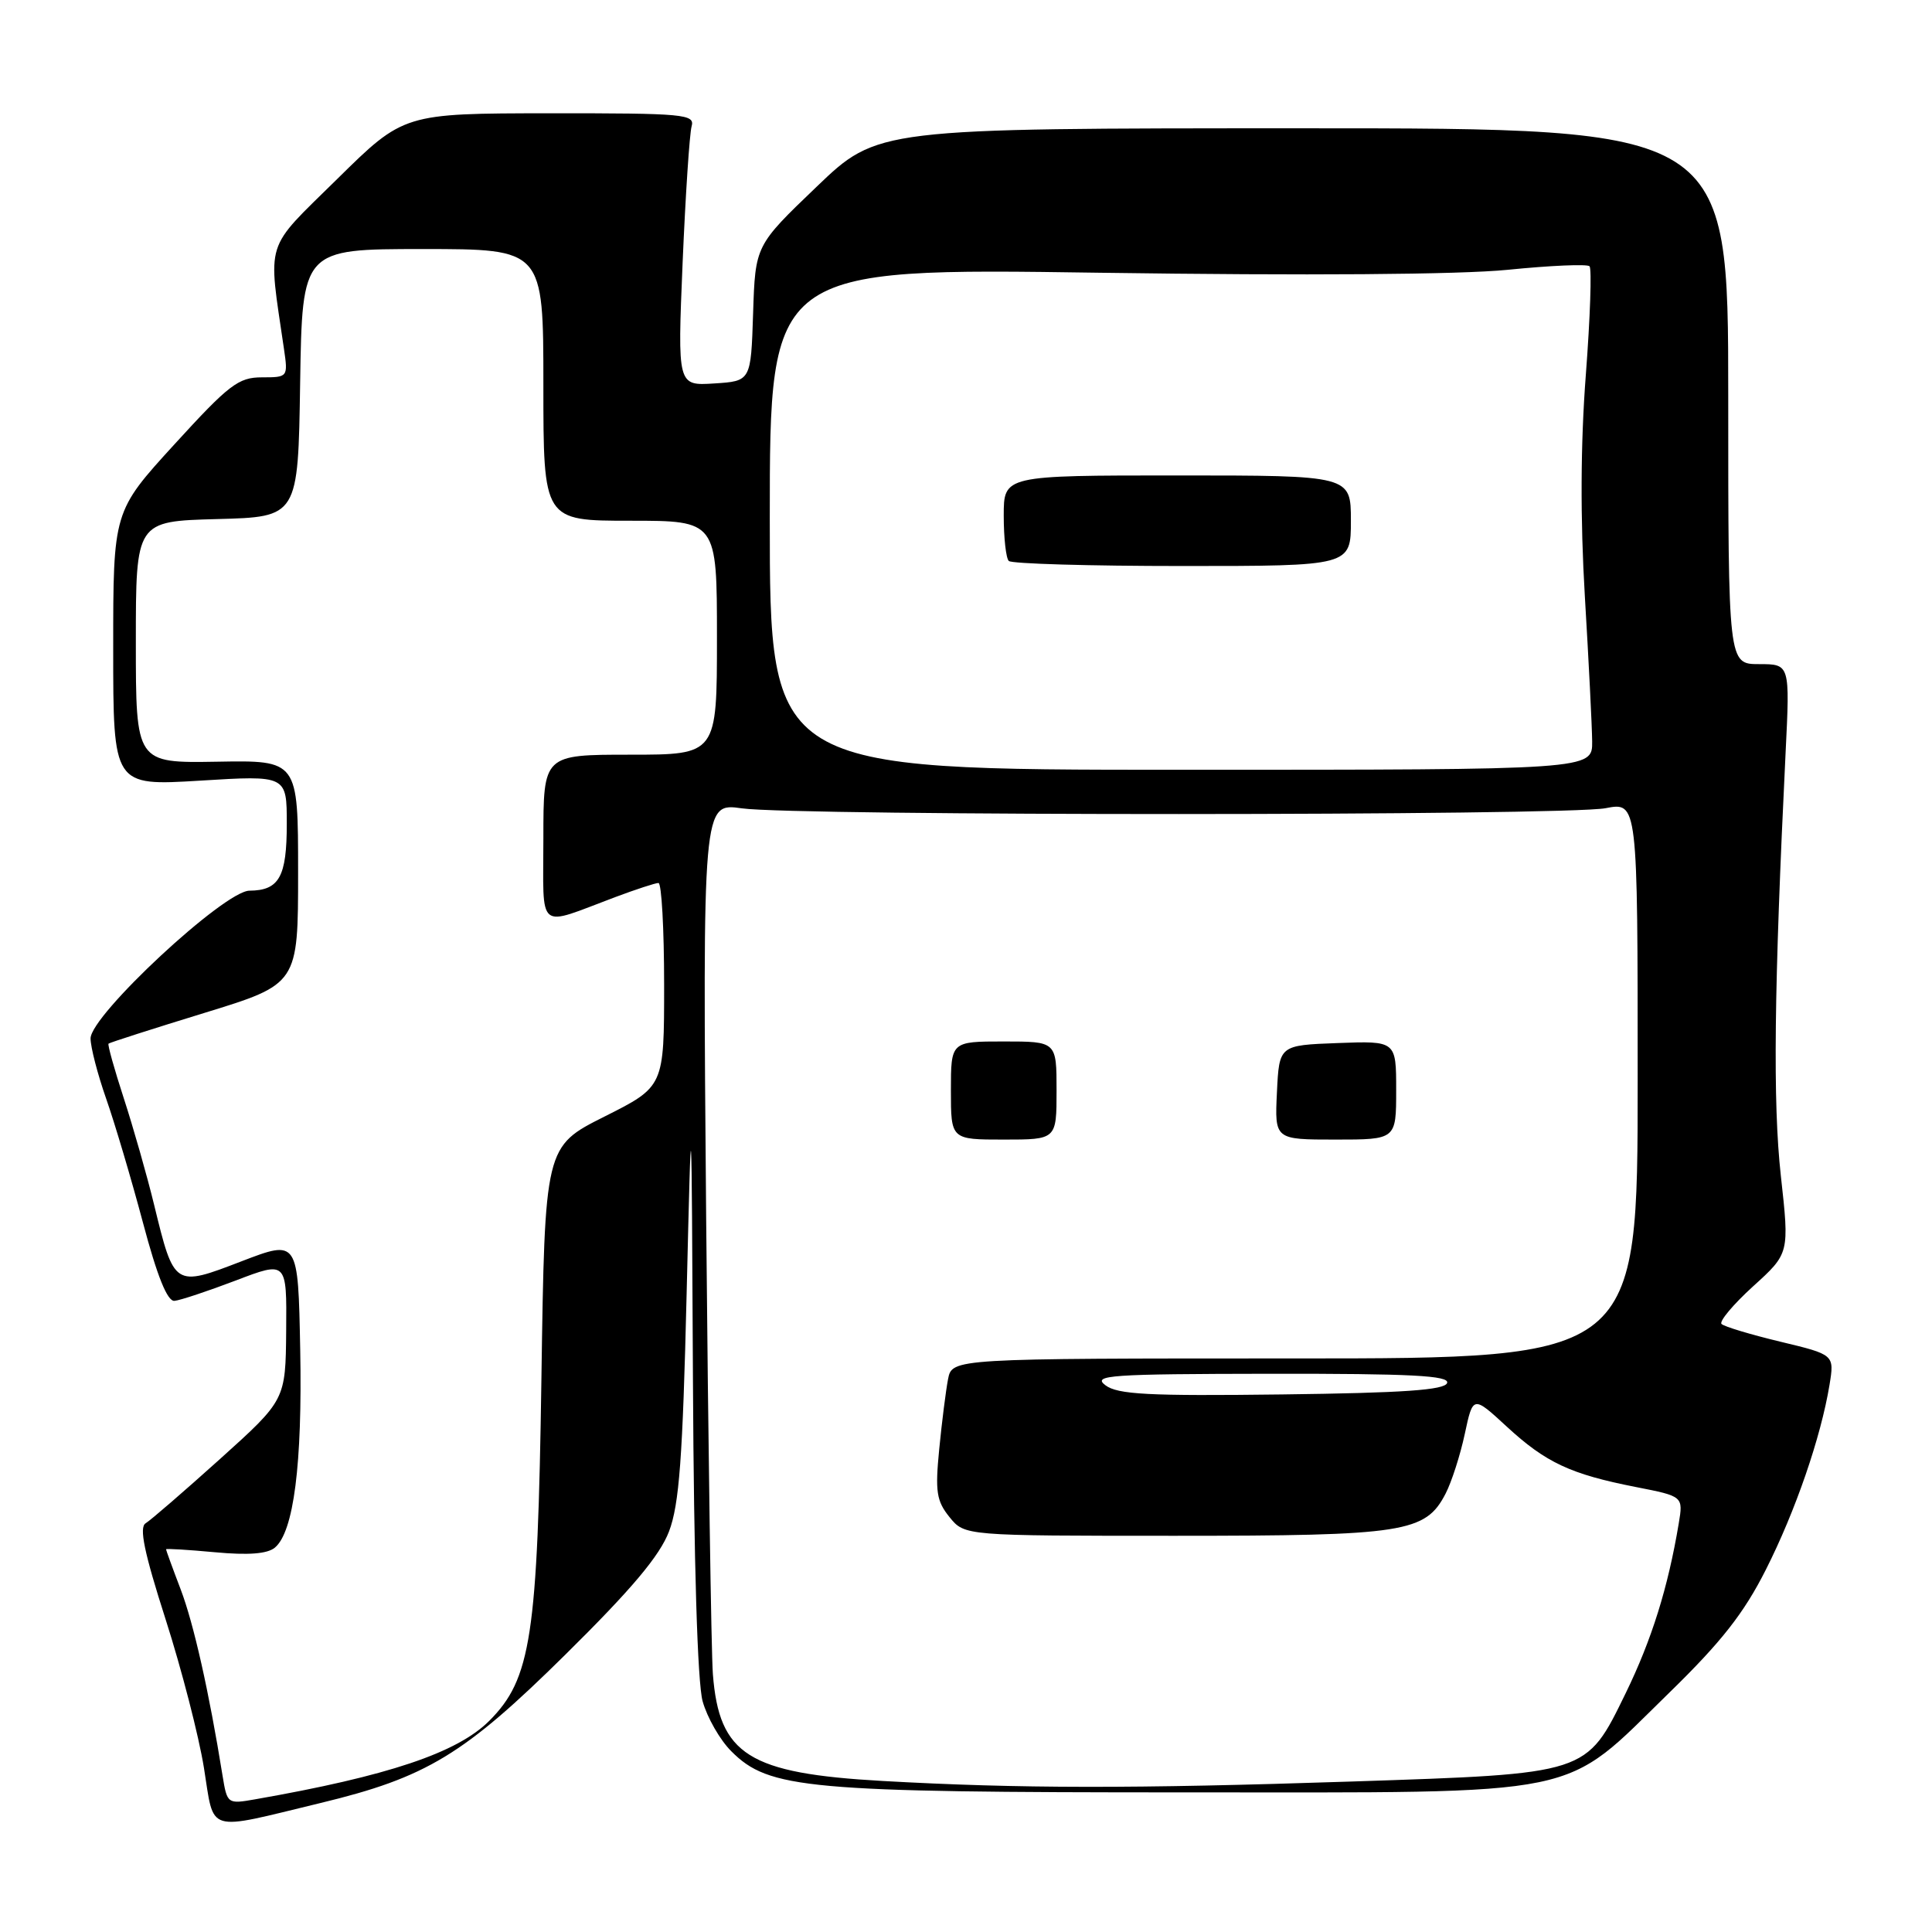 <?xml version="1.0" encoding="UTF-8" standalone="no"?>
<!DOCTYPE svg PUBLIC "-//W3C//DTD SVG 1.1//EN" "http://www.w3.org/Graphics/SVG/1.1/DTD/svg11.dtd" >
<svg xmlns="http://www.w3.org/2000/svg" xmlns:xlink="http://www.w3.org/1999/xlink" version="1.1" viewBox="0 0 256 256">
 <g >
 <path fill="currentColor"
d=" M 42.46 238.91 C 56.52 235.52 61.49 232.50 74.90 219.26 C 83.72 210.55 87.42 206.15 88.65 202.92 C 90.00 199.36 90.46 193.22 90.98 171.50 C 91.63 144.50 91.63 144.50 91.82 183.00 C 91.94 207.08 92.42 222.97 93.10 225.42 C 93.70 227.58 95.41 230.57 96.91 232.06 C 101.89 237.05 106.89 237.50 157.00 237.50 C 210.81 237.50 206.80 238.33 221.23 224.25 C 228.11 217.54 231.08 213.75 233.98 208.00 C 237.91 200.23 241.28 190.43 242.42 183.50 C 243.07 179.50 243.07 179.50 235.90 177.78 C 231.95 176.83 228.45 175.78 228.11 175.43 C 227.78 175.09 229.66 172.84 232.30 170.44 C 237.11 166.08 237.11 166.08 235.97 155.79 C 234.90 146.11 235.07 130.99 236.60 99.75 C 237.18 88.00 237.18 88.00 233.09 88.00 C 229.00 88.00 229.00 88.00 229.00 52.50 C 229.00 17.00 229.00 17.00 172.64 17.00 C 116.28 17.00 116.28 17.00 108.18 24.77 C 100.08 32.53 100.08 32.53 99.79 41.52 C 99.50 50.50 99.50 50.50 94.63 50.81 C 89.77 51.12 89.77 51.12 90.45 34.81 C 90.83 25.84 91.37 17.71 91.64 16.75 C 92.10 15.13 90.74 15.00 72.82 15.01 C 53.50 15.03 53.50 15.03 44.68 23.72 C 34.93 33.32 35.49 31.55 37.63 46.25 C 38.17 49.97 38.15 50.00 34.70 50.00 C 31.59 50.00 30.34 50.96 23.11 58.88 C 15.00 67.76 15.00 67.76 15.00 85.95 C 15.00 104.14 15.00 104.14 26.50 103.44 C 38.00 102.73 38.00 102.73 38.00 109.16 C 38.00 116.19 37.00 117.99 33.05 118.02 C 29.71 118.05 12.00 134.52 12.00 137.60 C 12.00 138.75 12.93 142.34 14.07 145.59 C 15.21 148.84 17.40 156.22 18.94 162.00 C 20.84 169.15 22.18 172.46 23.12 172.37 C 23.88 172.30 27.54 171.08 31.25 169.67 C 38.00 167.09 38.00 167.09 37.92 176.29 C 37.84 185.50 37.84 185.50 29.17 193.31 C 24.40 197.60 19.96 201.44 19.30 201.84 C 18.41 202.37 19.10 205.70 21.94 214.56 C 24.06 221.17 26.34 230.02 27.02 234.23 C 28.44 243.03 27.09 242.62 42.46 238.91 Z  M 29.49 235.29 C 27.70 224.17 25.67 215.15 23.94 210.60 C 22.87 207.80 22.00 205.40 22.00 205.29 C 22.00 205.17 24.91 205.35 28.48 205.68 C 32.90 206.09 35.42 205.90 36.42 205.07 C 38.92 202.99 40.07 194.03 39.78 178.83 C 39.50 164.25 39.50 164.25 32.00 167.13 C 23.09 170.56 23.08 170.56 20.43 159.68 C 19.47 155.73 17.65 149.36 16.40 145.52 C 15.15 141.68 14.24 138.43 14.38 138.29 C 14.52 138.15 20.23 136.32 27.07 134.22 C 39.50 130.40 39.50 130.40 39.50 115.57 C 39.50 100.74 39.50 100.74 28.75 100.93 C 18.00 101.11 18.00 101.11 18.00 85.09 C 18.00 69.07 18.00 69.07 28.75 68.78 C 39.50 68.50 39.50 68.50 39.77 50.75 C 40.05 33.00 40.05 33.00 56.02 33.00 C 72.00 33.00 72.00 33.00 72.00 51.00 C 72.00 69.00 72.00 69.00 83.50 69.00 C 95.00 69.00 95.00 69.00 95.00 84.50 C 95.00 100.00 95.00 100.00 83.50 100.00 C 72.00 100.00 72.00 100.00 72.00 111.07 C 72.00 123.65 70.99 122.82 81.50 118.88 C 84.25 117.85 86.84 117.00 87.25 117.00 C 87.66 117.00 88.00 123.07 88.00 130.49 C 88.00 143.98 88.00 143.98 80.10 147.95 C 72.19 151.92 72.19 151.92 71.74 182.71 C 71.24 216.82 70.38 222.46 64.83 228.02 C 60.59 232.26 51.39 235.34 33.80 238.42 C 30.15 239.06 30.10 239.03 29.49 235.29 Z  M 116.98 235.99 C 99.19 234.99 95.29 232.53 94.46 221.83 C 94.24 218.90 93.84 191.72 93.57 161.44 C 93.10 106.37 93.10 106.37 98.30 107.11 C 105.44 108.13 207.48 108.11 212.75 107.09 C 217.00 106.27 217.00 106.27 217.00 143.13 C 217.00 180.00 217.00 180.00 171.58 180.00 C 126.16 180.00 126.16 180.00 125.62 182.75 C 125.33 184.26 124.80 188.44 124.45 192.03 C 123.90 197.65 124.09 198.89 125.82 201.03 C 127.82 203.50 127.82 203.50 155.66 203.50 C 186.14 203.50 188.88 203.07 191.55 197.91 C 192.35 196.36 193.49 192.81 194.09 190.01 C 195.18 184.91 195.18 184.91 199.65 189.03 C 204.83 193.81 208.11 195.34 216.77 197.04 C 223.04 198.27 223.04 198.27 222.44 201.88 C 221.02 210.37 218.86 217.28 215.41 224.36 C 210.15 235.13 210.51 235.02 179.13 236.06 C 150.11 237.02 135.05 237.00 116.98 235.99 Z  M 140.00 144.50 C 140.00 138.00 140.00 138.00 133.00 138.00 C 126.00 138.00 126.00 138.00 126.00 144.50 C 126.00 151.00 126.00 151.00 133.00 151.00 C 140.00 151.00 140.00 151.00 140.00 144.50 Z  M 185.00 144.46 C 185.00 137.92 185.00 137.92 177.25 138.21 C 169.50 138.50 169.50 138.50 169.20 144.75 C 168.90 151.00 168.90 151.00 176.95 151.00 C 185.00 151.00 185.00 151.00 185.00 144.46 Z  M 146.47 183.55 C 144.71 182.22 147.02 182.06 168.33 182.03 C 186.97 182.01 192.08 182.27 191.75 183.25 C 191.44 184.19 185.96 184.57 169.88 184.77 C 152.15 184.99 148.09 184.78 146.47 183.55 Z  M 102.00 68.75 C 102.00 35.50 102.00 35.50 145.75 36.14 C 173.21 36.53 193.33 36.39 199.78 35.75 C 205.43 35.18 210.31 34.97 210.62 35.28 C 210.93 35.59 210.71 42.07 210.13 49.67 C 209.43 58.83 209.39 68.74 210.00 79.00 C 210.51 87.53 210.95 96.19 210.97 98.25 C 211.00 102.00 211.00 102.00 156.50 102.00 C 102.00 102.00 102.00 102.00 102.00 68.75 Z  M 179.00 69.00 C 179.00 63.00 179.00 63.00 156.00 63.00 C 133.00 63.00 133.00 63.00 133.00 68.33 C 133.00 71.27 133.30 73.97 133.67 74.33 C 134.03 74.70 144.38 75.00 156.67 75.00 C 179.00 75.00 179.00 75.00 179.00 69.00 Z "/>
</g>
</svg>